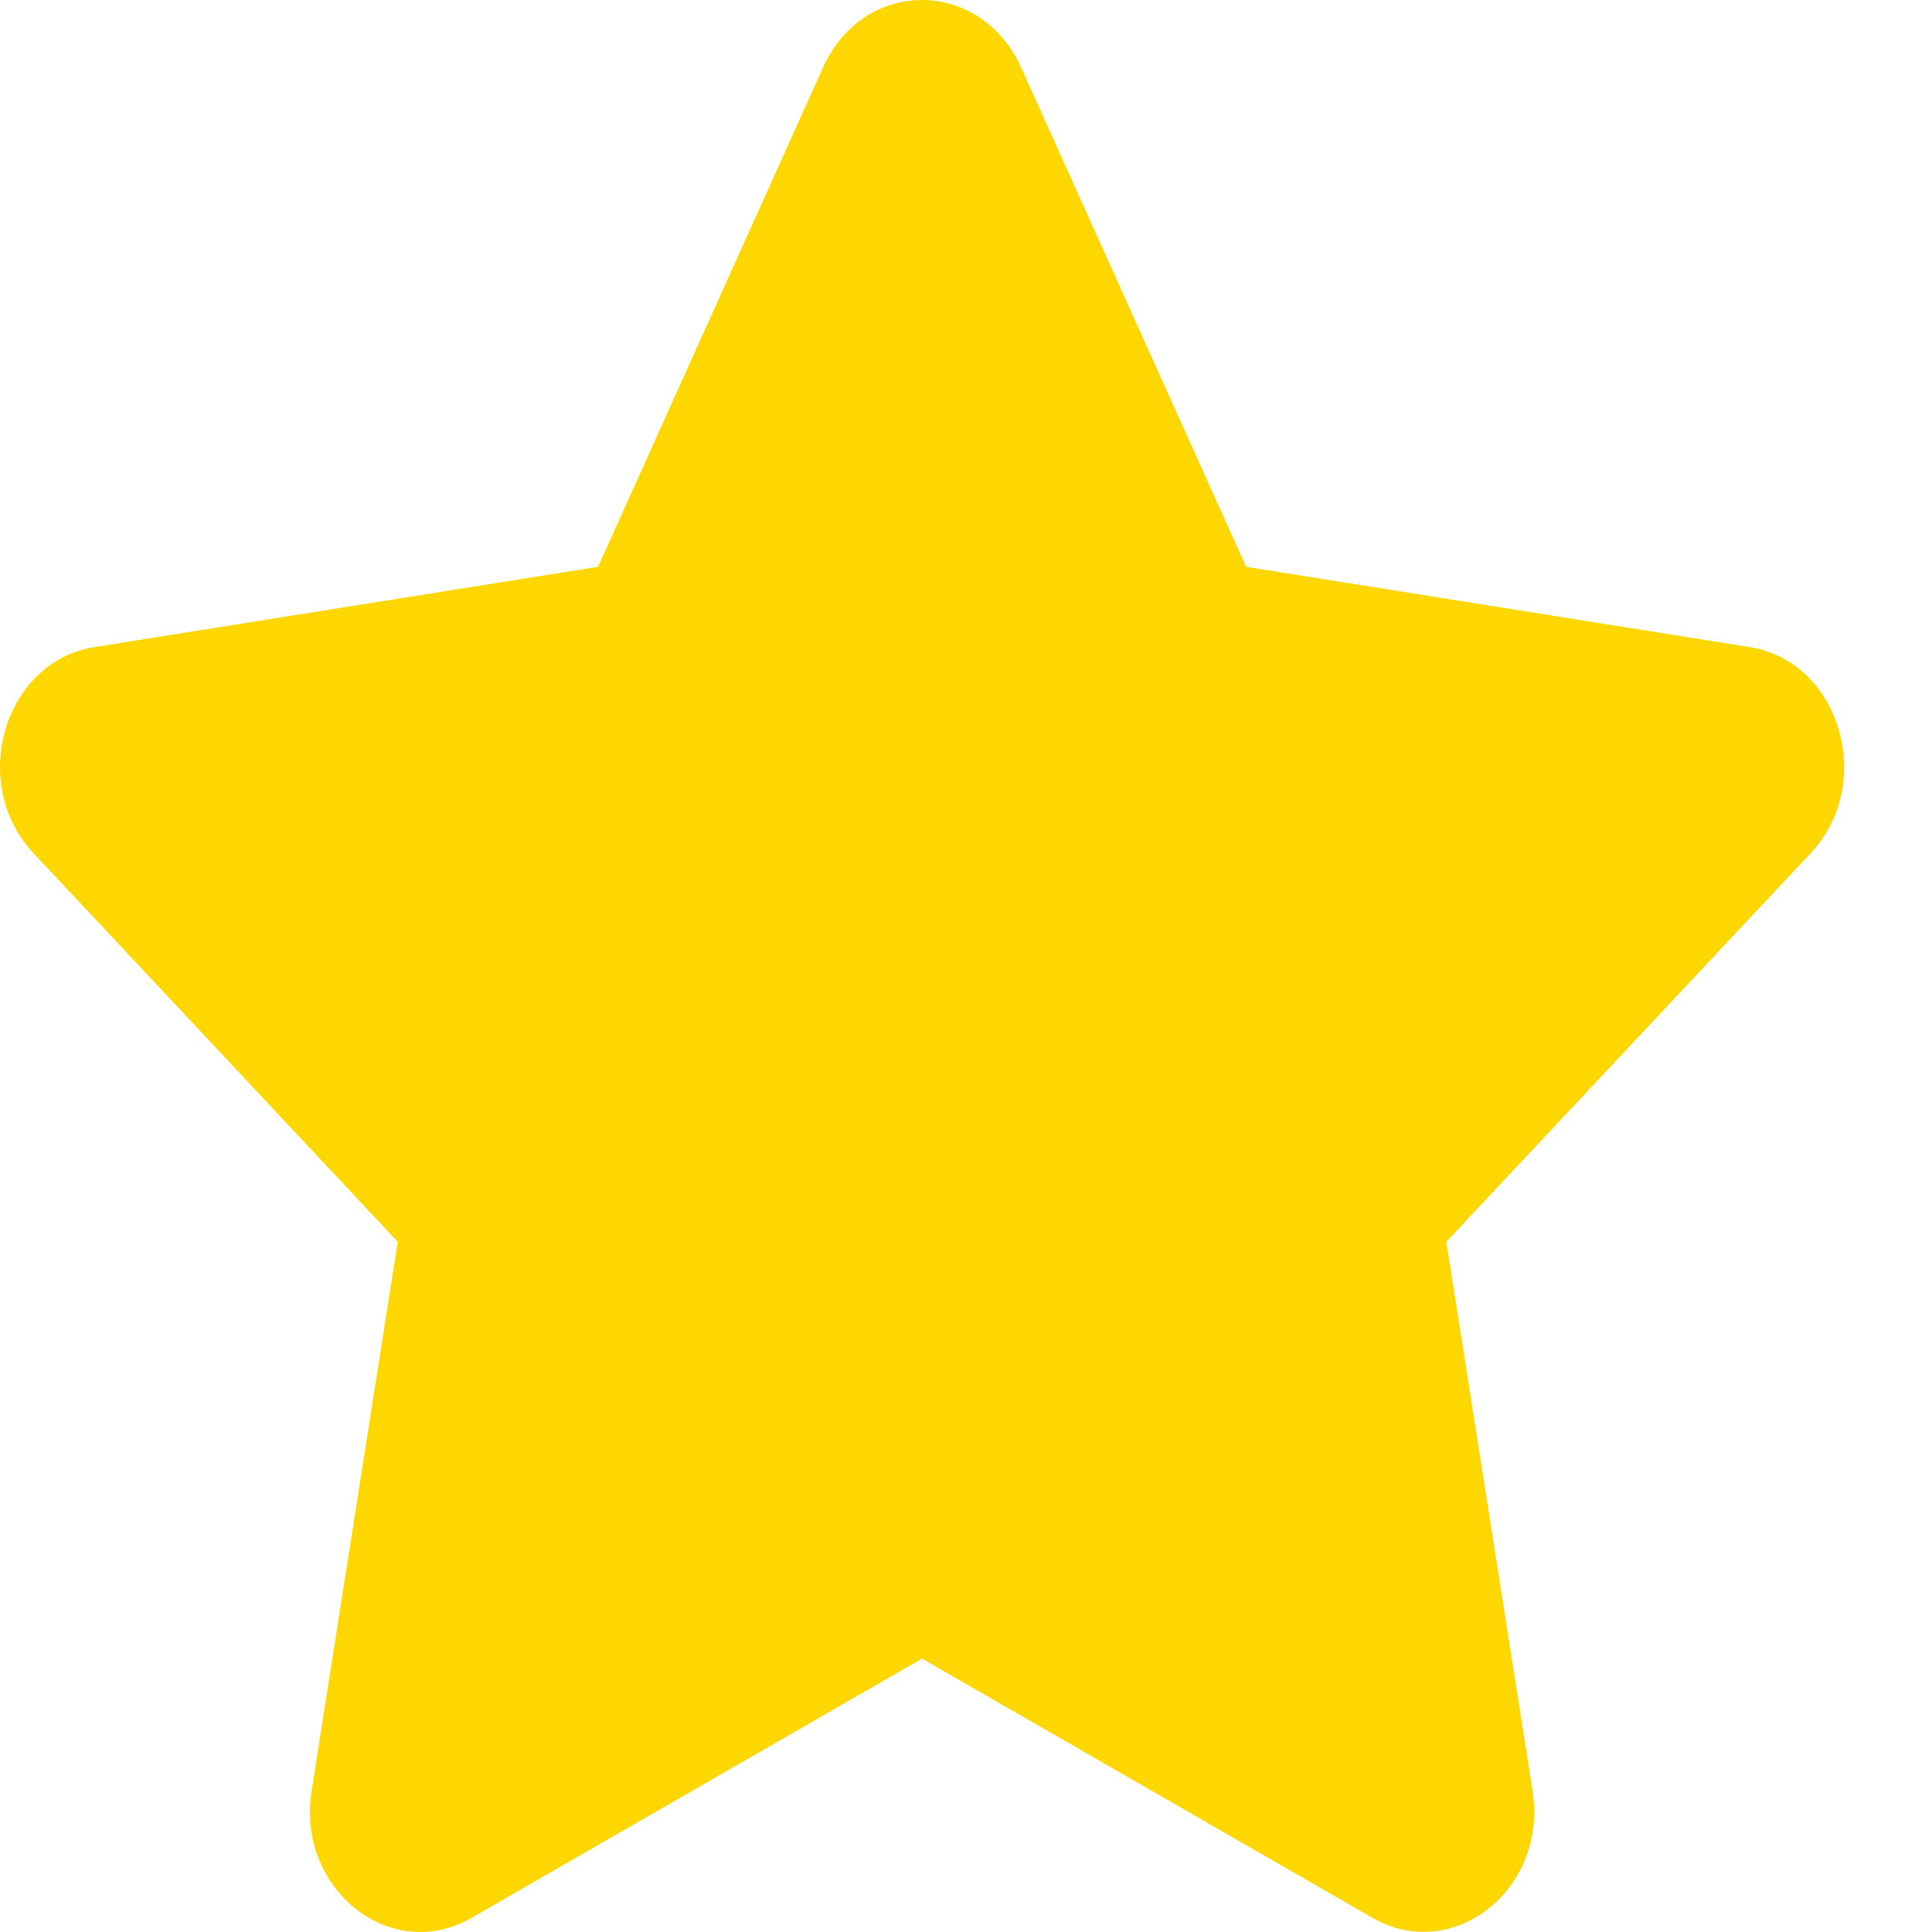 <svg width="16" height="16" viewBox="0 0 16 16" fill="none" xmlns="http://www.w3.org/2000/svg">
<path d="M6.817 0.557L4.953 4.694L0.782 5.359C0.034 5.478 -0.265 6.487 0.277 7.065L3.294 10.284L2.581 14.83C2.452 15.652 3.243 16.267 3.905 15.883L7.636 13.736L11.367 15.883C12.03 16.264 12.82 15.652 12.692 14.83L11.978 10.284L14.996 7.065C15.538 6.487 15.239 5.478 14.491 5.359L10.32 4.694L8.456 0.557C8.122 -0.181 7.154 -0.19 6.817 0.557Z" fill="#FED700"/>
</svg>
